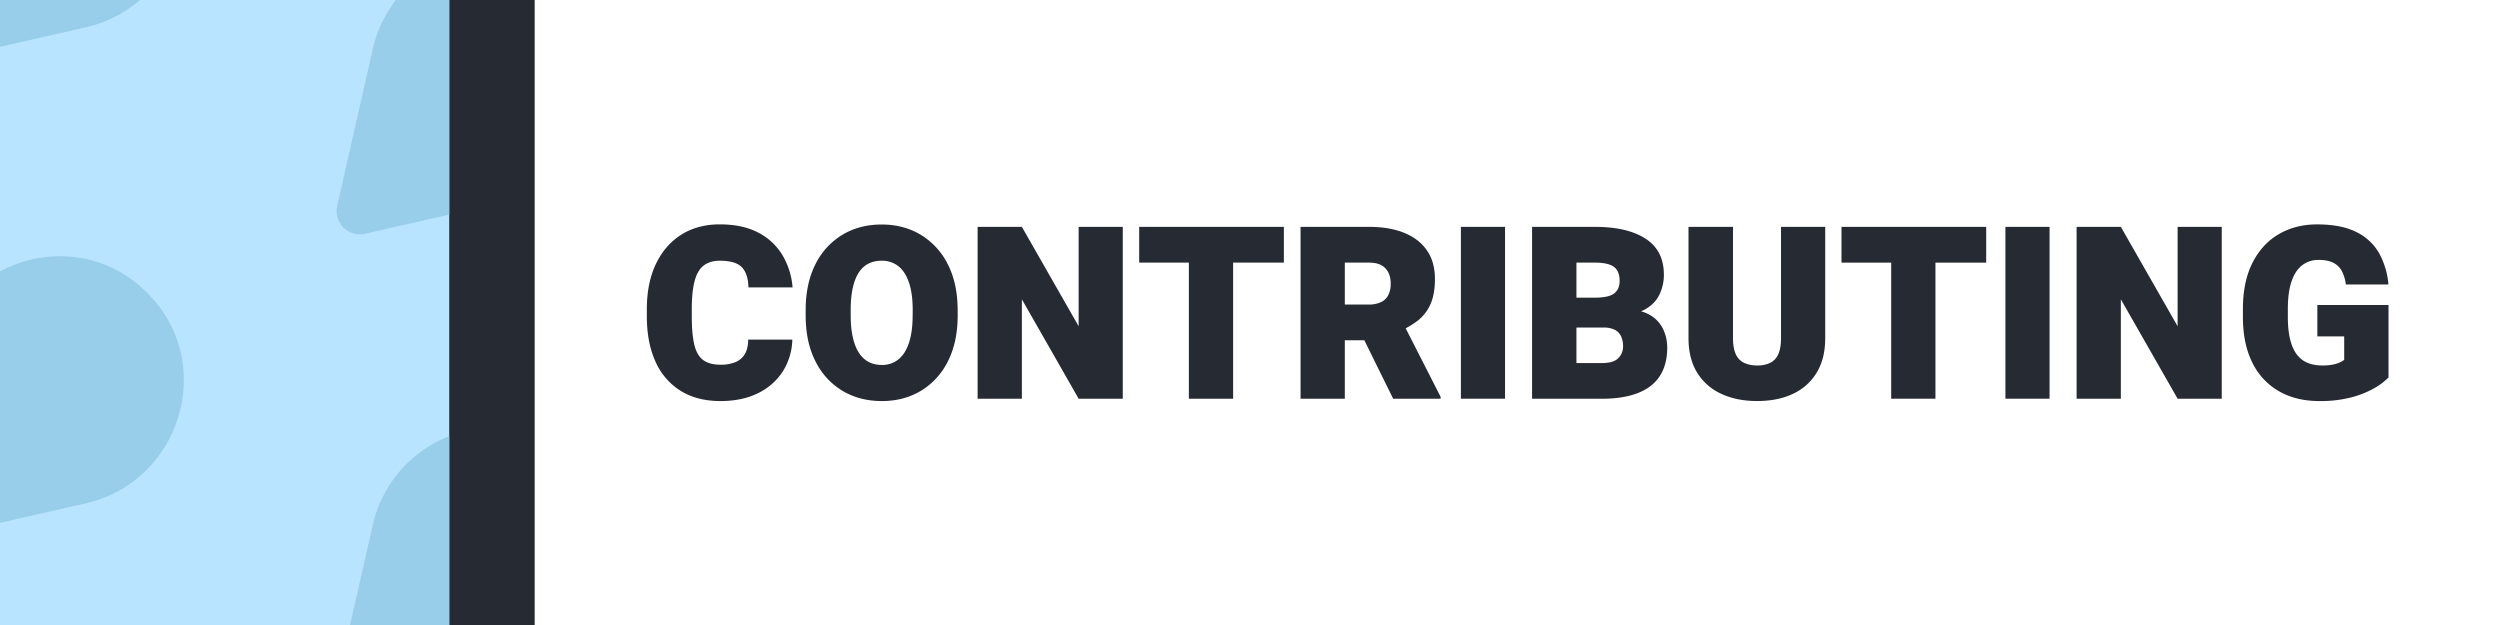 <svg id="Layer_1" data-name="Layer 1" xmlns="http://www.w3.org/2000/svg" viewBox="0 0 2048 512"><rect width="2048" height="512" style="fill:#fff"/><rect width="368" height="512" style="fill:#b8e4ff"/><rect x="368" width="70" height="512" style="fill:#262a33"/><path d="M649.08,278.18a51,51,0,0,1-7.93,26.25,49.7,49.7,0,0,1-20.35,17.74q-13,6.38-30.6,6.38-19.05,0-32.58-8.36A53.26,53.26,0,0,1,537,296.26q-7.11-15.57-7.11-37.13v-5.7q0-21.66,7.45-37.22t20.83-24q13.4-8.4,31.47-8.41,18.75,0,31.57,6.77A49.44,49.44,0,0,1,641,209.05a60.63,60.63,0,0,1,8.27,26.4H613.11q-.2-11-5.31-16.44t-18.18-5.41q-7.83,0-12.91,3.72t-7.54,12.38q-2.46,8.64-2.46,23.54v5.89q0,15,2.17,23.64t7.35,12.33q5.17,3.67,14,3.67a31.68,31.68,0,0,0,12.28-2.12,15.74,15.74,0,0,0,7.68-6.67c1.78-3,2.69-7,2.76-11.8Z" style="fill:#262a33"/><path d="M784.53,258.36q0,21.86-8,37.56a58.27,58.27,0,0,1-22,24.17q-14,8.46-32.1,8.46-18.27,0-32.39-8.46A58,58,0,0,1,668,295.92q-8-15.71-8-37.56V254.2q0-21.84,7.93-37.56a58.16,58.16,0,0,1,22-24.21q14.07-8.52,32.34-8.51,18.09,0,32.15,8.51a58.78,58.78,0,0,1,22.09,24.21q8,15.72,8,37.56ZM747.69,254q0-13.33-3-22.33t-8.65-13.54a21.49,21.49,0,0,0-13.83-4.54q-8.5,0-14.11,4.54t-8.41,13.54q-2.81,9-2.81,22.33v4.35q0,13,2.86,22.14t8.5,13.78q5.65,4.68,14.17,4.69a20.89,20.89,0,0,0,13.77-4.69q5.65-4.69,8.56-13.78t2.9-22.14Z" style="fill:#262a33"/><path d="M919.78,326.62H883.62l-46.5-81.41v81.41H800.86V185.85h36.26l46.5,81.41V185.85h36.16Z" style="fill:#262a33"/><path d="M1051.75,215.15H933.22v-29.3h118.53Zm-41.57,111.47H973.92V185.85h36.26Z" style="fill:#262a33"/><path d="M1121.65,185.85q16.53,0,28.62,4.88t18.65,14.36q6.58,9.48,6.58,23.49,0,12.57-3.72,20.74a35,35,0,0,1-10.35,13.34,65.84,65.84,0,0,1-15.52,8.85L1134,278.76H1088.1l-.19-29.29h33.35a23,23,0,0,0,10-1.94,12.81,12.81,0,0,0,6-5.75,20.31,20.31,0,0,0,2-9.43q0-8.11-4.44-12.66t-13.15-4.54h-20V326.62h-36.25V185.85Zm-10.93,78.8,38.48-.29,30.94,60.71v1.55h-38.87Z" style="fill:#262a33"/><path d="M1232.93,326.62h-36.16V185.85h36.16Z" style="fill:#262a33"/><path d="M1277.69,268.32l-.19-24.46h28.9q11.31,0,15.86-3.43t4.54-10.3q0-8.12-4.74-11.55t-15.37-3.43h-15.27V326.62h-36.35V185.85h51.62q26.49,0,41.43,9.72t14.94,29.53a37.27,37.27,0,0,1-3.68,16.29q-3.68,7.7-12.42,12.43t-24,4.64l-9.47,9.86Zm-8.8,58.3,12.38-29.2h30.84q9.77,0,13.63-4.06a13.19,13.19,0,0,0,3.87-9.38,20.13,20.13,0,0,0-1.6-8.41,11.27,11.27,0,0,0-5.12-5.36,20.06,20.06,0,0,0-9.43-1.89h-29l.19-24.46h34.22l8.51,10q14.59-1,23,3.53a26.43,26.43,0,0,1,11.89,11.89,35.08,35.08,0,0,1,3.53,15.32q0,21-13.53,31.52t-40.12,10.54Z" style="fill:#262a33"/><path d="M1495.22,185.85V277q0,16.64-6.91,28.13a44.26,44.26,0,0,1-19.44,17.46q-12.51,5.94-29.44,5.94-16.73,0-29.43-5.94a45,45,0,0,1-19.78-17.46q-7-11.5-7-28.13V185.85h36.45V277q0,8,2.22,13a14.18,14.18,0,0,0,6.67,7.15,24.29,24.29,0,0,0,10.92,2.22,23.61,23.61,0,0,0,10.88-2.22,14.14,14.14,0,0,0,6.48-7.15Q1459,285,1459,277V185.85Z" style="fill:#262a33"/><path d="M1627.09,215.15H1508.56v-29.3h118.53Zm-41.57,111.47h-36.26V185.85h36.26Z" style="fill:#262a33"/><path d="M1679,326.62h-36.16V185.85H1679Z" style="fill:#262a33"/><path d="M1820.06,326.62H1783.9l-46.5-81.41v81.41h-36.25V185.85h36.25l46.5,81.41V185.85h36.16Z" style="fill:#262a33"/><path d="M1956.67,309.21a52.07,52.07,0,0,1-11.26,8.56,76.69,76.69,0,0,1-18.81,7.64,100.11,100.11,0,0,1-26.58,3.14q-19,0-33-8a54.1,54.1,0,0,1-21.85-23.39q-7.79-15.42-7.78-37.66v-6.38q0-22.33,7.83-37.8t21.56-23.49q13.73-8,31.32-8,19.82,0,32.2,6.24a43,43,0,0,1,18.66,17.35,63.51,63.51,0,0,1,7.63,25.62h-34.9a30.76,30.76,0,0,0-3.38-11.21,16,16,0,0,0-7.06-6.67q-4.55-2.24-11.89-2.23a21.47,21.47,0,0,0-13.29,4.26q-5.65,4.24-8.75,13.1T1874.2,253v6.57q0,13.55,3,22.38t9.23,13.15q6.28,4.31,16.25,4.3a41.48,41.48,0,0,0,8.36-.72,27.82,27.82,0,0,0,5.75-1.79,15.81,15.81,0,0,0,3.58-2.13V275.57h-22V249.85h58.3Z" style="fill:#262a33"/><path d="M123.07,242.46q-2.44-2.58-5-5C83.92,205.18,36.51,202.76,0,222.29v206l70.14-15.93C147.18,394.82,177.35,299.85,123.07,242.46Z" style="fill:#98ceea"/><path d="M114.7,0H0V38.34L70.08,22.43A102.41,102.41,0,0,0,114.7,0Z" style="fill:#98ceea"/><path d="M276.23,168.6a19.12,19.12,0,0,0,22.88,22.87L368,175.82V0H324.33a102.55,102.55,0,0,0-19,40.4Z" style="fill:#98ceea"/><path d="M368,357.29a102.44,102.44,0,0,0-62.7,73.11L286.76,512H368Z" style="fill:#98ceea"/></svg>